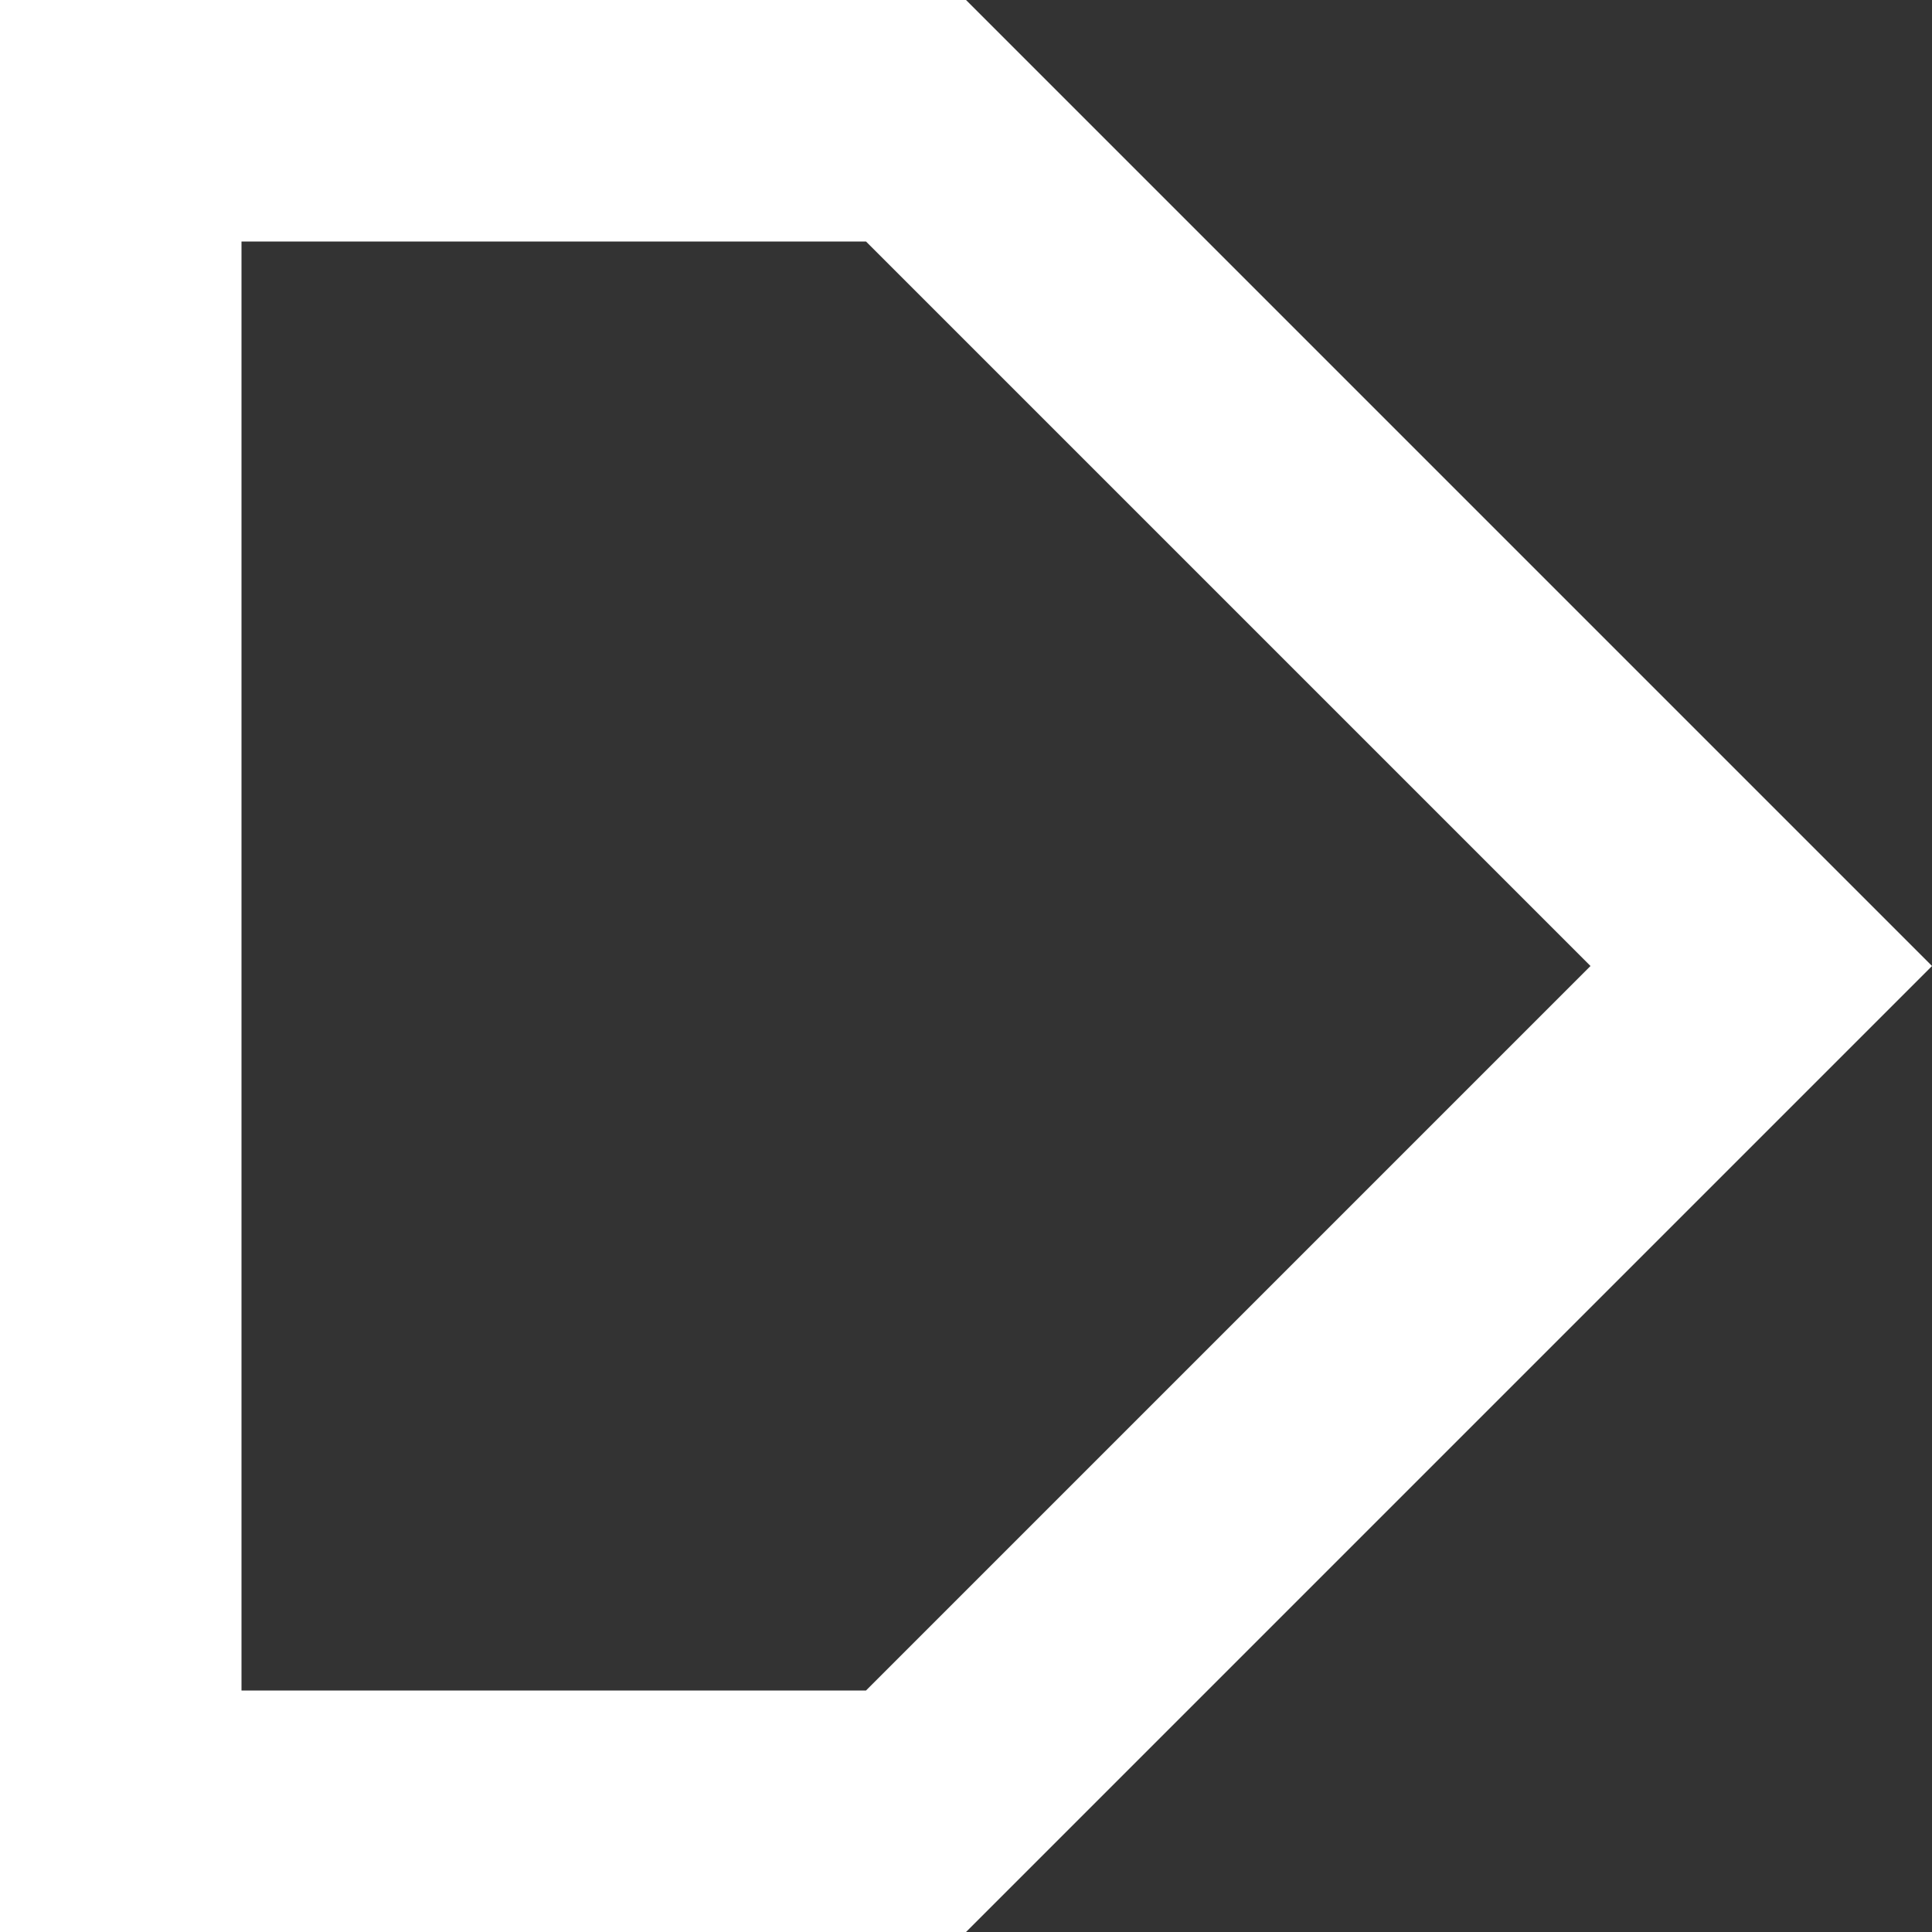 <svg width="16" height="16" viewBox="0 0 16 16" fill="none" xmlns="http://www.w3.org/2000/svg">
<rect x="0" y="0" width="16" height="16" fill="#333333" stroke="none"/>
<path d="M1 1H4H7.586L11.293 4.707L14.586 8L11.293 11.293L7.586 15H4H1V12V8V4V1Z" stroke="white" stroke-width="2"/>
</svg>
